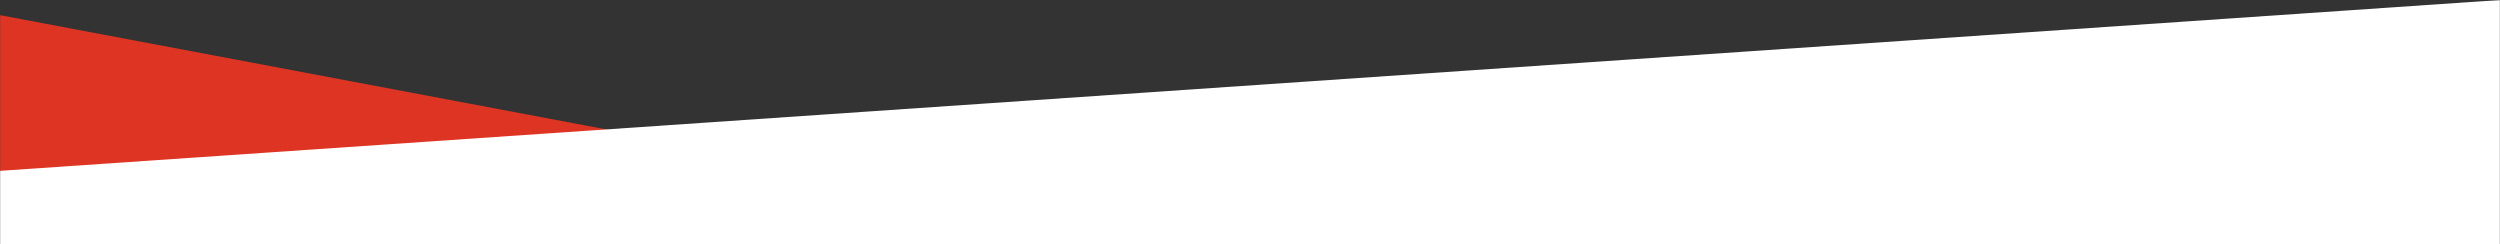 <svg width="1800" height="176" viewBox="0 0 1800 176" fill="none" xmlns="http://www.w3.org/2000/svg">
<rect x="0" y="0" width="1800" height="176" fill="#333333" stroke="none"/>
<mask id="mask0_902_17" style="mask-type:alpha" maskUnits="userSpaceOnUse" x="0" y="0" width="1800" height="176">
<rect width="1800" height="176" fill="white"/>
</mask>
<g mask="url(#mask0_902_17)">
<rect x="-89.735" y="-6" width="808" height="266" transform="rotate(10.673 -89.735 -6)" fill="#DE3423"/>
<path d="M0 123L1800 0V176H0V123Z" fill="white"/>
</g>
</svg>
